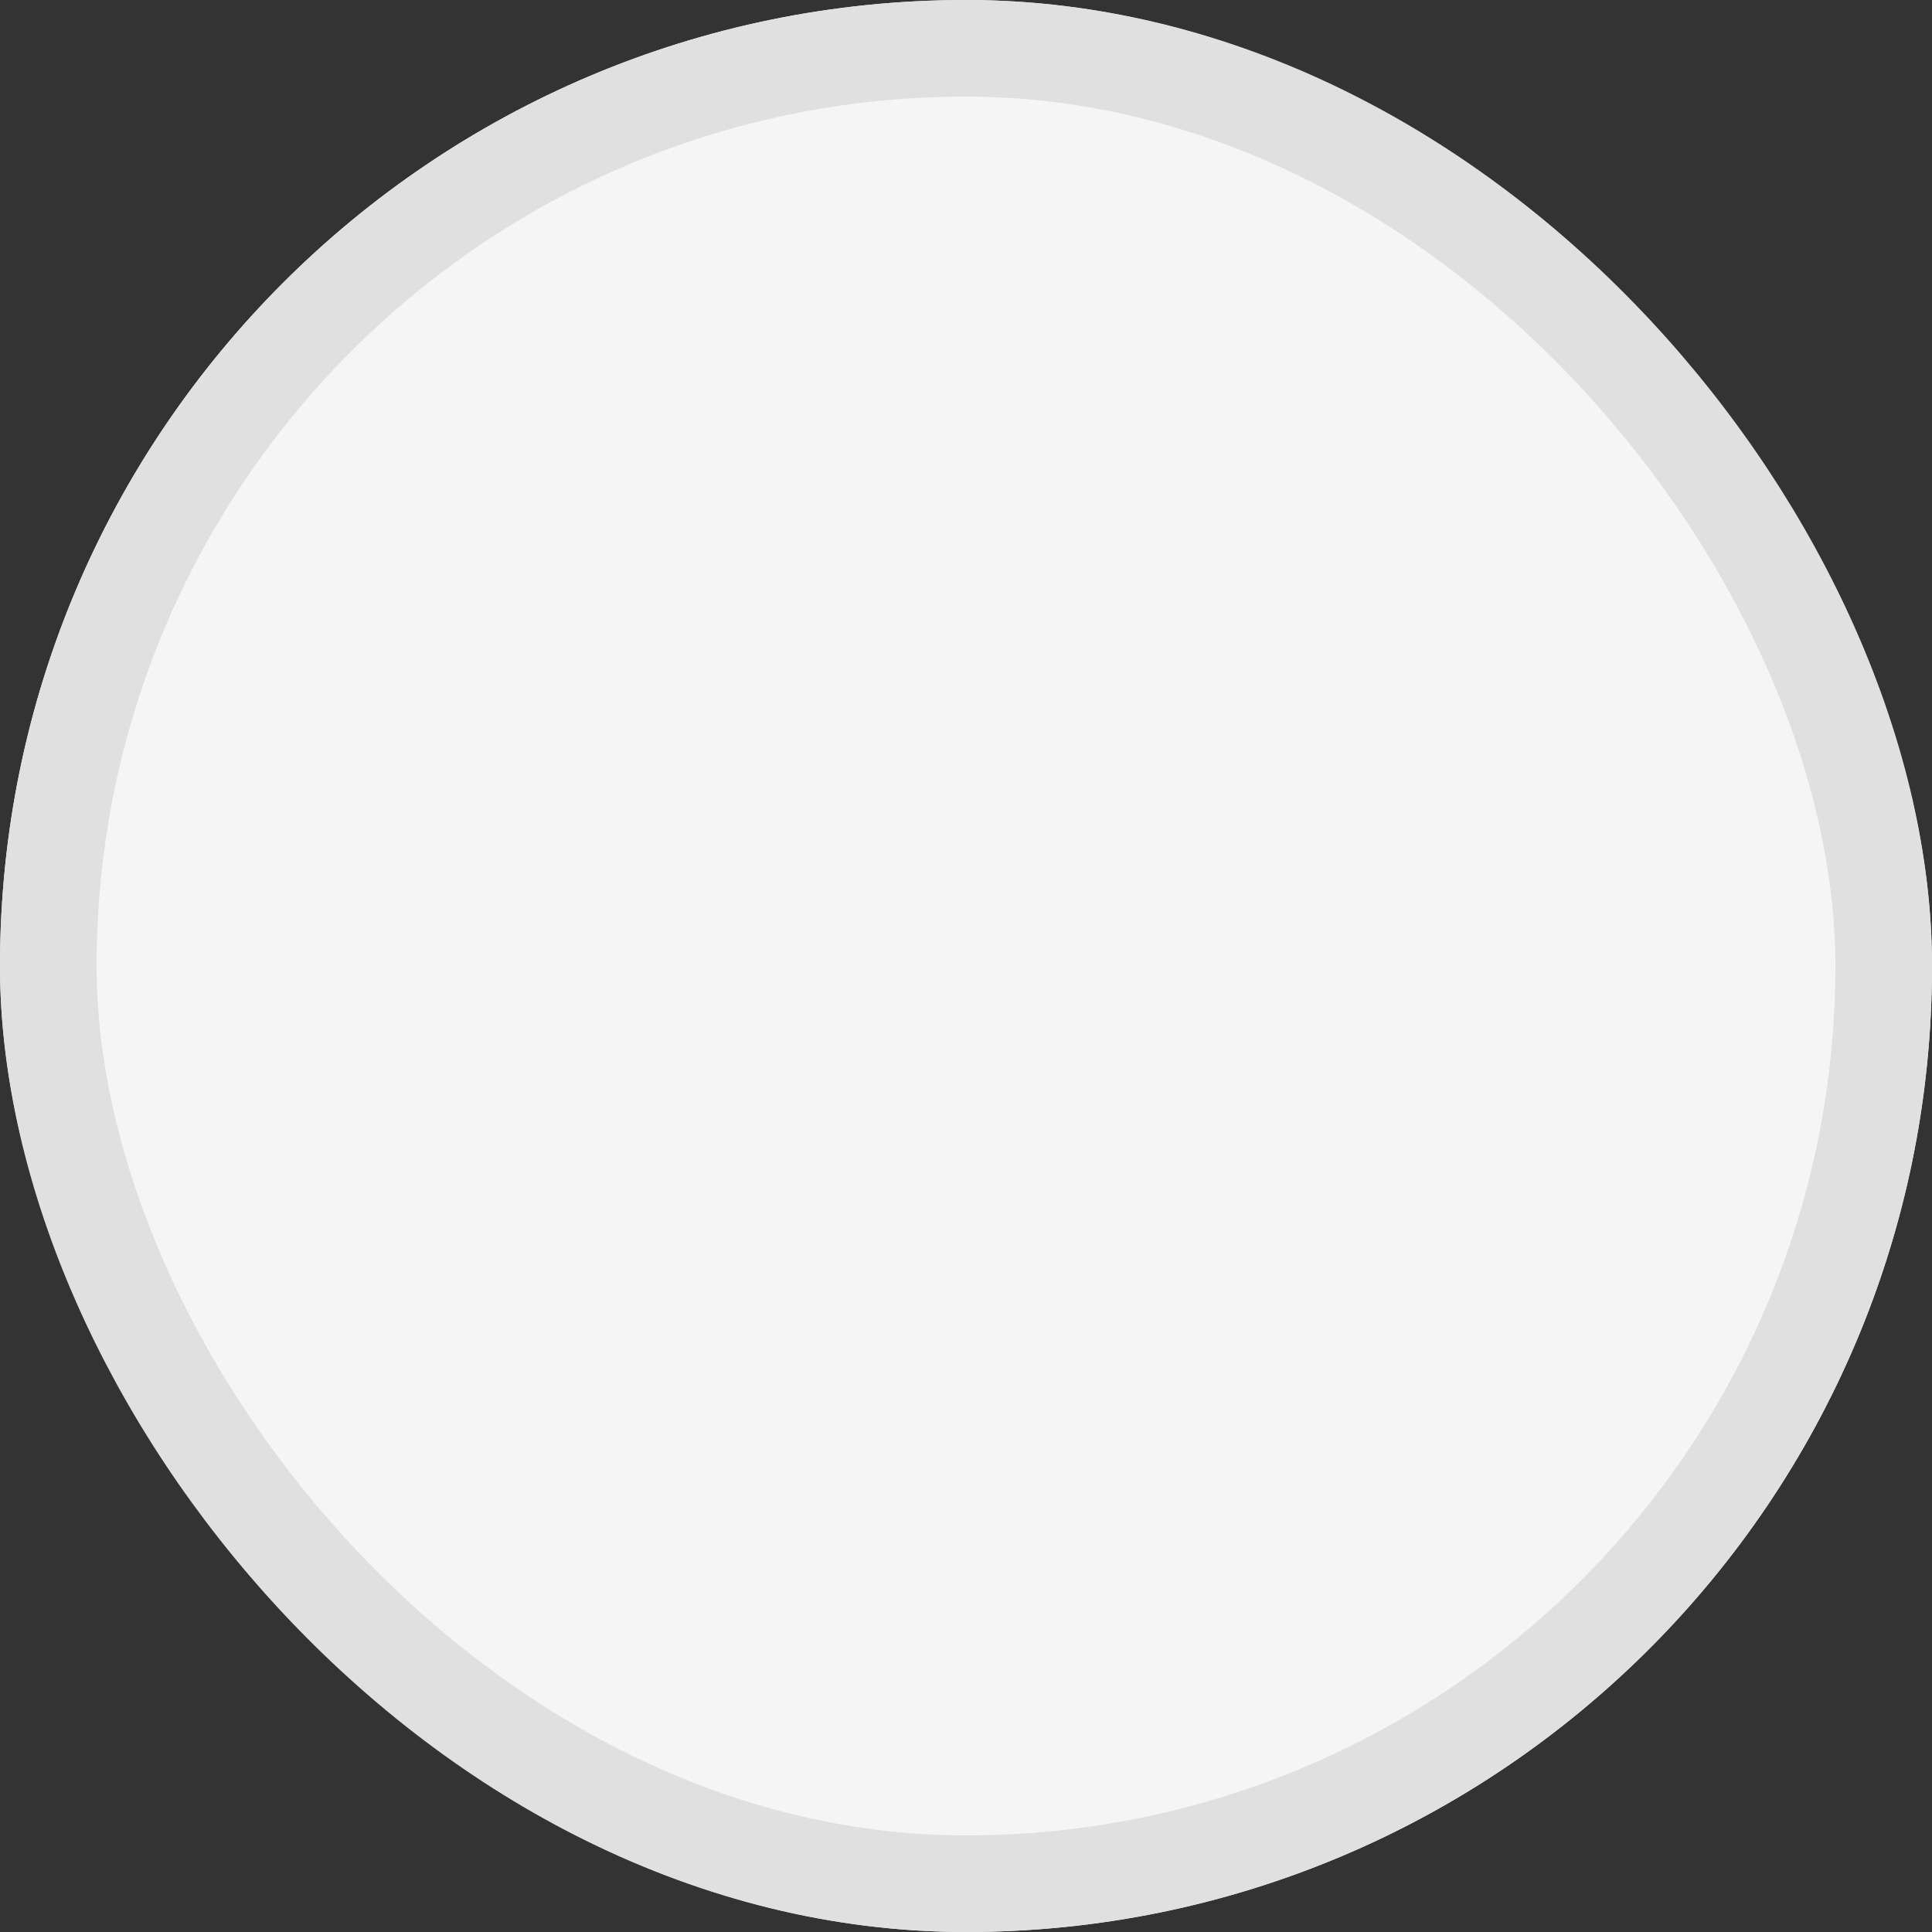 <svg id="Radio_Button" data-name="Radio Button" xmlns="http://www.w3.org/2000/svg" width="20" height="20" viewBox="0 0 20 20">
  <rect x="0" y="0" width="20" height="20" fill="#333333" stroke="none"/>
  <g id="사각형" fill="#f5f5f5" stroke="#e0e0e0" stroke-width="1">
    <rect width="20" height="20" rx="10" stroke="none"/>
    <rect x="0.5" y="0.5" width="19" height="19" rx="9.5" fill="none"/>
  </g>
</svg>
